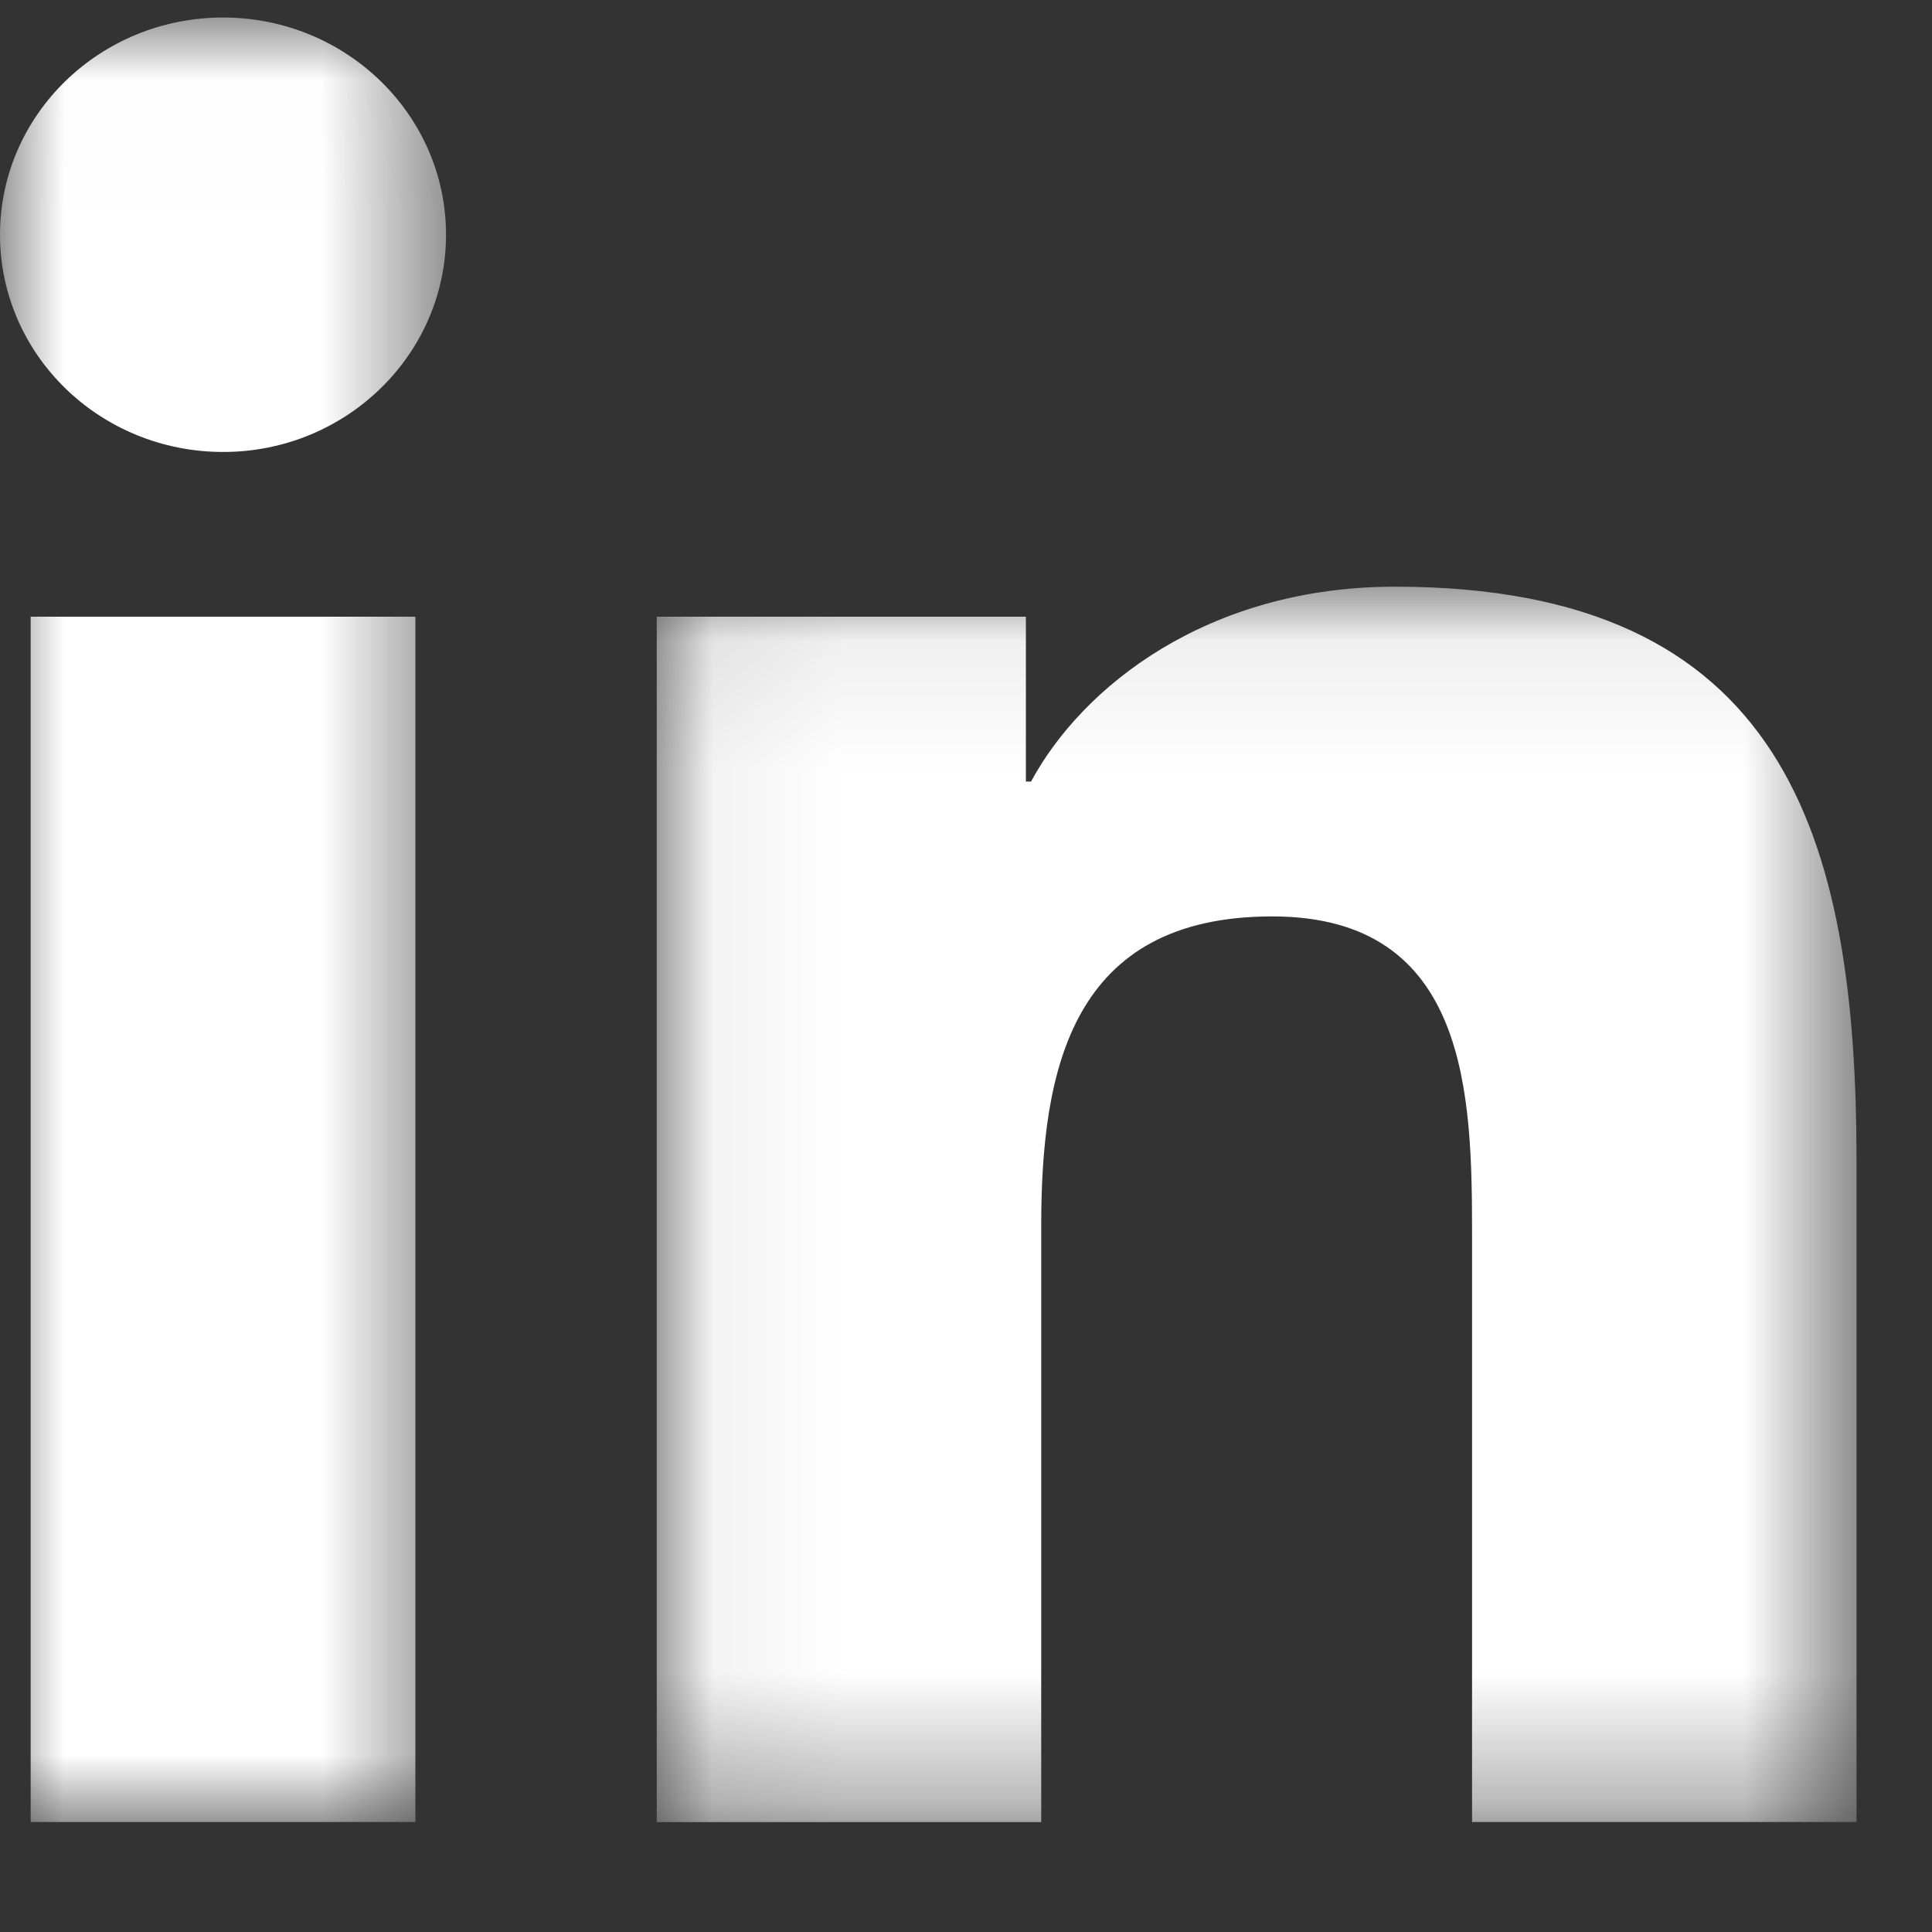 <svg xmlns="http://www.w3.org/2000/svg" xmlns:xlink="http://www.w3.org/1999/xlink" width="15" height="15" viewBox="0 0 15 15">
    <rect x="0" y="0" width="15" height="15" fill="#333333" stroke="none"/>
    <defs>
        <path id="a" d="M0 .016h3.463v14.01H0z"/>
        <path id="c" d="M.064.078H9.38v9.59H.064z"/>
    </defs>
    <g fill="none" fill-rule="evenodd">
        <g transform="translate(0 .12)">
            <mask id="b" fill="#fff">
                <use xlink:href="#a"/>
            </mask>
            <path fill="#FFF" d="M1.732.016c.955 0 1.731.756 1.731 1.686 0 .931-.776 1.687-1.73 1.687C.774 3.389 0 2.633 0 1.702 0 .772.775.016 1.732.016zM.238 14.026h2.987V4.668H.238v9.358z" mask="url(#b)"/>
        </g>
        <g transform="translate(5.035 4.478)">
            <mask id="d" fill="#fff">
                <use xlink:href="#c"/>
            </mask>
            <path fill="#FFF" d="M.064.31H2.93v1.28h.04C3.368.852 4.342.077 5.796.077c3.024 0 3.583 1.938 3.583 4.458v5.133H6.394V5.118c0-1.085-.02-2.481-1.552-2.481-1.555 0-1.793 1.182-1.793 2.402v4.63H.064V.31z" mask="url(#d)"/>
        </g>
    </g>
</svg>
